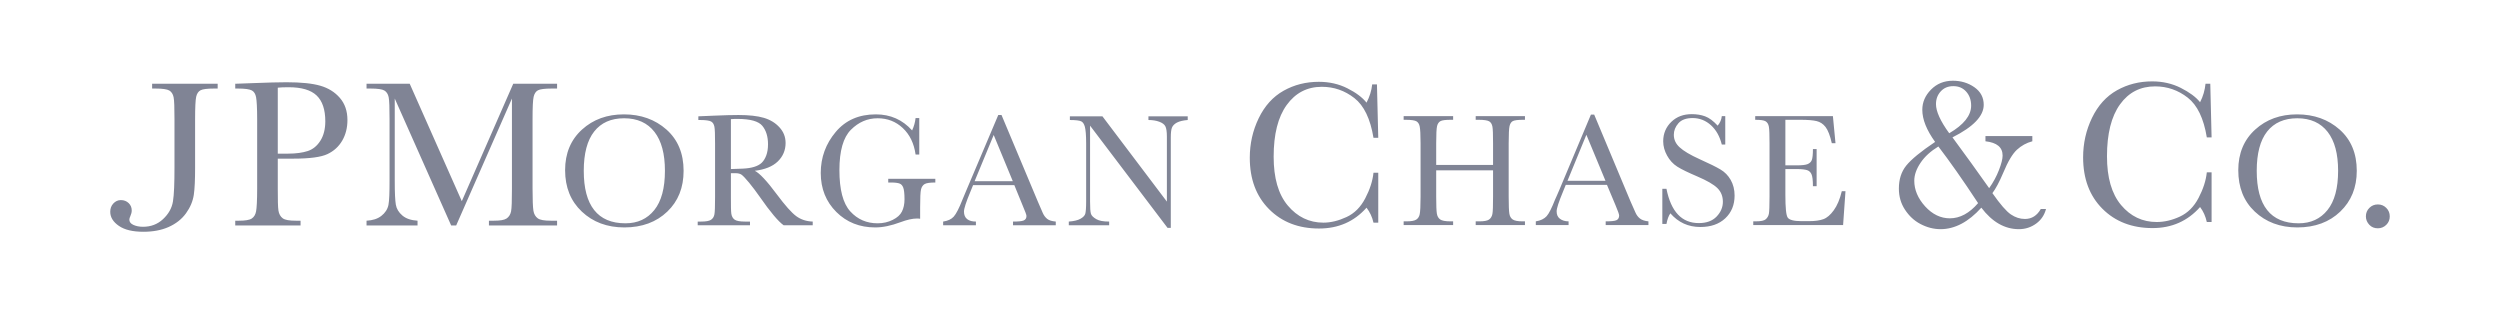 <svg width="360" height="45" viewBox="0 0 360 45" fill="none" xmlns="http://www.w3.org/2000/svg">
<path d="M281.219 11.625C279.949 11.625 278.902 12.053 278.062 12.906C277.224 13.761 276.812 14.723 276.812 15.812C276.812 17.195 277.427 18.731 278.656 20.438C276.615 21.8 275.222 22.949 274.5 23.844C273.78 24.741 273.437 25.837 273.438 27.156C273.438 28.31 273.734 29.308 274.312 30.188C274.89 31.068 275.611 31.763 276.531 32.25C277.451 32.737 278.428 33 279.438 33C281.496 33 283.463 31.96 285.312 29.906C286.868 31.96 288.67 33 290.719 33C291.664 33 292.499 32.717 293.219 32.188C293.937 31.659 294.403 30.953 294.625 30.094H293.875C293.34 31.038 292.58 31.531 291.594 31.531C290.869 31.531 290.203 31.307 289.562 30.875C288.923 30.444 288.03 29.421 286.906 27.812C287.378 27.186 287.904 26.213 288.469 24.875C289.14 23.255 289.803 22.148 290.438 21.562C291.073 20.976 291.805 20.573 292.656 20.344V19.594H285.906V20.344C287.559 20.532 288.375 21.204 288.375 22.406C288.375 22.907 288.19 23.608 287.844 24.5C287.498 25.394 287.035 26.257 286.438 27.094C284.777 24.738 283.024 22.306 281.156 19.781C284.172 18.264 285.656 16.707 285.656 15.094C285.656 14.057 285.225 13.201 284.312 12.562C283.399 11.924 282.352 11.625 281.219 11.625ZM309.906 11.719C308.07 11.719 306.38 12.138 304.844 13C303.307 13.862 302.109 15.189 301.25 16.969C300.392 18.747 299.969 20.642 299.969 22.656C299.969 25.724 300.888 28.198 302.75 30.062C304.61 31.927 307.035 32.844 309.969 32.844C312.745 32.844 315.026 31.828 316.812 29.812C317.285 30.435 317.599 31.154 317.781 31.969H318.469V24.812H317.781C317.661 25.995 317.258 27.233 316.594 28.5C315.931 29.768 315.043 30.657 313.906 31.188C312.767 31.718 311.652 31.969 310.562 31.969C308.526 31.969 306.807 31.162 305.438 29.531C304.071 27.899 303.406 25.56 303.406 22.5C303.406 19.268 304.029 16.767 305.281 15.031C306.536 13.293 308.215 12.438 310.344 12.438C312.081 12.438 313.647 12.982 315.031 14.062C316.416 15.143 317.332 17.043 317.781 19.781H318.469L318.281 12.062H317.594C317.501 12.974 317.253 13.869 316.812 14.719C316.204 13.961 315.263 13.28 314.031 12.656C312.798 12.033 311.422 11.719 309.906 11.719ZM189.906 11.781C188.07 11.781 186.38 12.201 184.844 13.062C183.306 13.924 182.109 15.252 181.25 17.031C180.391 18.81 179.969 20.703 179.969 22.719C179.969 25.786 180.888 28.259 182.75 30.125C184.609 31.99 187.002 32.906 189.938 32.906C192.711 32.906 194.996 31.923 196.781 29.906C197.256 30.531 197.601 31.247 197.781 32.062H198.469V24.875H197.781C197.661 26.058 197.259 27.296 196.594 28.562C195.931 29.83 195.045 30.72 193.906 31.25C192.767 31.78 191.651 32.062 190.562 32.062C188.526 32.062 186.806 31.223 185.438 29.594C184.069 27.962 183.406 25.624 183.406 22.562C183.406 19.331 184.028 16.861 185.281 15.125C186.535 13.388 188.217 12.5 190.344 12.5C192.083 12.5 193.649 13.044 195.031 14.125C196.415 15.206 197.331 17.105 197.781 19.844H198.469L198.281 12.156H197.594C197.502 13.067 197.222 13.931 196.781 14.781C196.173 14.023 195.265 13.341 194.031 12.719C192.801 12.095 191.423 11.781 189.906 11.781ZM41.25 11.844C40.1 11.844 38.492 11.889 36.438 11.969L33.875 12.062V12.75H34.25C35.29 12.75 35.968 12.851 36.281 13.031C36.595 13.213 36.784 13.527 36.875 14C36.966 14.473 37.031 15.531 37.031 17.156V27.156C37.031 28.864 36.966 29.971 36.875 30.438C36.784 30.904 36.588 31.248 36.25 31.469C35.912 31.69 35.285 31.781 34.406 31.781H33.875V32.469H43.281V31.781H42.594C41.675 31.781 41.052 31.68 40.719 31.438C40.385 31.196 40.169 30.811 40.094 30.312C40.017 29.814 40 28.768 40 27.156V22.844H42.25C44.593 22.844 46.227 22.628 47.156 22.188C48.087 21.746 48.782 21.103 49.281 20.25C49.779 19.396 50.031 18.396 50.031 17.281C50.031 15.997 49.668 14.937 48.938 14.094C48.207 13.251 47.268 12.675 46.125 12.344C44.982 12.012 43.364 11.844 41.25 11.844ZM21.906 12.062V12.75H22.375C23.411 12.75 24.069 12.851 24.375 13.031C24.682 13.212 24.905 13.53 25 14C25.095 14.471 25.125 15.533 25.125 17.156V24.094C25.125 26.368 25.067 28.013 24.906 29C24.748 29.989 24.249 30.836 23.469 31.562C22.689 32.289 21.733 32.656 20.594 32.656C20.034 32.656 19.568 32.554 19.188 32.375C18.809 32.196 18.625 31.944 18.625 31.625C18.625 31.505 18.671 31.333 18.781 31.094C18.903 30.824 18.969 30.563 18.969 30.312C18.969 29.892 18.83 29.54 18.531 29.25C18.234 28.959 17.85 28.812 17.406 28.812C16.972 28.812 16.611 28.989 16.312 29.312C16.015 29.636 15.875 30.026 15.875 30.5C15.875 31.285 16.295 31.961 17.125 32.531C17.957 33.1 19.115 33.375 20.656 33.375C22.028 33.375 23.245 33.149 24.281 32.688C25.317 32.225 26.161 31.575 26.781 30.719C27.401 29.861 27.77 28.966 27.906 28.062C28.041 27.16 28.094 25.852 28.094 24.125V17.156C28.094 15.461 28.149 14.389 28.25 13.938C28.349 13.486 28.564 13.164 28.875 13C29.184 12.833 29.842 12.75 30.844 12.75H31.344V12.062H21.906ZM52.781 12.062V12.75H53.344C54.384 12.75 55.035 12.851 55.344 13.031C55.652 13.213 55.874 13.527 55.969 14C56.065 14.473 56.094 15.53 56.094 17.156V26.031C56.094 27.718 56.059 28.877 55.938 29.5C55.817 30.122 55.458 30.669 54.906 31.094C54.356 31.52 53.661 31.732 52.781 31.781V32.469H60.125V31.781C59.181 31.721 58.459 31.477 57.938 31.031C57.414 30.585 57.099 30.062 57 29.469C56.899 28.876 56.844 27.761 56.844 26.125V14.188L64.969 32.469H65.688L73.719 14.188V27.188C73.719 28.895 73.689 29.971 73.594 30.438C73.499 30.904 73.275 31.247 72.938 31.469C72.598 31.69 71.995 31.781 71.125 31.781H70.406V32.469H80.219V31.781H79.312C78.387 31.781 77.763 31.679 77.438 31.438C77.109 31.197 76.892 30.84 76.812 30.344C76.732 29.847 76.688 28.763 76.688 27.156V17.156C76.688 15.46 76.737 14.39 76.844 13.938C76.948 13.486 77.157 13.165 77.469 13C77.781 12.835 78.464 12.75 79.469 12.75H80.219V12.062H73.906L66.5 28.969L59 12.062H52.781ZM281.281 12.406C282.048 12.406 282.655 12.666 283.125 13.188C283.592 13.71 283.844 14.372 283.844 15.219C283.844 16.638 282.78 17.966 280.688 19.188C279.402 17.423 278.781 16.024 278.781 15C278.781 14.258 279.009 13.657 279.469 13.156C279.927 12.656 280.521 12.406 281.281 12.406ZM41.562 12.562C43.424 12.562 44.765 12.959 45.594 13.75C46.423 14.54 46.844 15.778 46.844 17.469C46.844 18.577 46.607 19.527 46.125 20.281C45.642 21.036 45.035 21.512 44.312 21.75C43.588 21.986 42.645 22.125 41.469 22.125H40V12.625C40.362 12.585 40.88 12.562 41.562 12.562ZM243.625 16.438C242.431 16.438 241.467 16.786 240.688 17.531C239.909 18.276 239.5 19.225 239.5 20.344C239.5 21.078 239.704 21.759 240.062 22.406C240.421 23.055 240.893 23.596 241.531 24C242.17 24.406 243.148 24.867 244.406 25.406C245.817 26.009 246.782 26.57 247.312 27.094C247.844 27.625 248.094 28.276 248.094 29.062C248.094 29.841 247.792 30.559 247.188 31.188C246.582 31.816 245.729 32.125 244.625 32.125C242.172 32.125 240.625 30.475 239.969 27.188H239.375V32.25H239.969C240.092 31.593 240.274 31.081 240.531 30.719C241.684 32.038 243.12 32.688 244.844 32.688C246.343 32.688 247.541 32.278 248.438 31.438C249.334 30.595 249.781 29.499 249.781 28.156C249.781 27.308 249.588 26.555 249.219 25.906C248.846 25.259 248.366 24.773 247.75 24.406C247.135 24.04 246.134 23.542 244.781 22.938C243.367 22.3 242.418 21.724 241.875 21.219C241.323 20.722 241.031 20.125 241.031 19.406C241.031 18.811 241.249 18.252 241.688 17.75C242.127 17.25 242.809 17 243.75 17C244.738 17 245.627 17.352 246.375 18.031C247.126 18.713 247.642 19.627 247.938 20.812H248.438V16.719H247.938C247.893 17.212 247.699 17.671 247.344 18.094C246.725 17.416 246.119 16.965 245.531 16.75C244.942 16.533 244.293 16.438 243.625 16.438ZM89.844 16.469C87.424 16.469 85.43 17.189 83.812 18.656C82.195 20.122 81.375 22.077 81.375 24.5C81.375 26.985 82.187 28.965 83.781 30.469C85.376 31.975 87.417 32.75 89.906 32.75C92.462 32.75 94.525 31.975 96.094 30.469C97.661 28.965 98.438 27.024 98.438 24.594C98.438 22.086 97.605 20.108 95.969 18.656C94.331 17.206 92.285 16.469 89.844 16.469ZM126.125 16.469C123.682 16.469 121.767 17.31 120.344 19C118.921 20.689 118.188 22.662 118.188 24.906C118.188 27.175 118.95 29.054 120.438 30.531C121.924 32.009 123.788 32.75 126.031 32.75C127.148 32.75 128.345 32.491 129.656 32C130.619 31.639 131.407 31.469 132 31.469C132.147 31.469 132.317 31.468 132.5 31.5V29.844C132.5 28.488 132.54 27.633 132.625 27.281C132.709 26.93 132.889 26.651 133.156 26.5C133.422 26.349 133.939 26.281 134.688 26.281V25.75H127.906V26.281H128.281C128.904 26.281 129.33 26.34 129.562 26.438C129.795 26.533 129.95 26.719 130.062 27C130.175 27.282 130.25 27.844 130.25 28.688C130.25 29.406 130.115 29.998 129.875 30.469C129.638 30.94 129.215 31.328 128.562 31.656C127.908 31.987 127.173 32.156 126.375 32.156C124.815 32.156 123.49 31.598 122.438 30.438C121.384 29.279 120.875 27.282 120.875 24.5C120.875 21.71 121.436 19.782 122.531 18.688C123.626 17.594 124.901 17.031 126.375 17.031C127.801 17.031 129.001 17.501 130 18.438C131 19.375 131.621 20.645 131.844 22.25H132.375V17H131.844C131.774 17.633 131.602 18.233 131.344 18.781C129.966 17.242 128.227 16.469 126.125 16.469ZM330.781 16.469C328.362 16.469 326.368 17.189 324.75 18.656C323.132 20.122 322.313 22.077 322.312 24.5C322.312 26.985 323.093 28.965 324.688 30.469C326.282 31.975 328.324 32.75 330.812 32.75C333.371 32.75 335.432 31.975 337 30.469C338.567 28.965 339.375 27.024 339.375 24.594C339.375 22.086 338.543 20.108 336.906 18.656C335.269 17.206 333.221 16.469 330.781 16.469ZM229.094 16.5L224.531 27.375C224.203 28.157 223.986 28.604 223.938 28.719C223.453 29.949 223.06 30.743 222.719 31.125C222.377 31.508 221.855 31.767 221.156 31.875V32.406H225.875V31.875C225.366 31.875 224.947 31.744 224.625 31.5C224.307 31.257 224.156 30.909 224.156 30.438C224.156 29.997 224.461 29.07 225.062 27.625L225.469 26.625H231.406L232.625 29.531C232.98 30.373 233.156 30.862 233.156 31.031C233.156 31.363 233.015 31.607 232.75 31.719C232.483 31.83 231.972 31.875 231.219 31.875V32.406H237.375V31.875C236.825 31.821 236.43 31.682 236.156 31.469C235.882 31.258 235.662 30.963 235.5 30.594L234.781 28.969L229.562 16.5H229.094ZM106.344 16.562C105.465 16.562 104.275 16.591 102.781 16.656L100.562 16.75V17.281H100.812C101.621 17.281 102.162 17.361 102.406 17.5C102.648 17.639 102.805 17.888 102.875 18.25C102.946 18.612 102.969 19.407 102.969 20.656V28.375C102.969 29.686 102.945 30.515 102.875 30.875C102.806 31.234 102.634 31.488 102.375 31.656C102.117 31.826 101.641 31.906 100.969 31.906H100.469V32.438H108V31.906H107.25C106.538 31.906 106.032 31.81 105.781 31.625C105.529 31.441 105.369 31.162 105.312 30.781C105.255 30.404 105.25 29.601 105.25 28.375V24.938H105.875C106.296 24.938 106.581 25.015 106.781 25.156C106.979 25.298 107.346 25.663 107.875 26.312C108.403 26.959 108.914 27.638 109.406 28.344C110.939 30.551 112.1 31.911 112.844 32.438H117.031V31.906C116.114 31.876 115.33 31.618 114.656 31.125C113.985 30.63 113.058 29.588 111.875 28C110.423 26.038 109.342 24.908 108.688 24.594C110.14 24.417 111.252 23.976 112 23.25C112.75 22.524 113.125 21.622 113.125 20.594C113.125 19.713 112.827 18.977 112.25 18.344C111.673 17.708 110.934 17.248 110 16.969C109.064 16.691 107.837 16.562 106.344 16.562ZM143.75 16.562L139.156 27.406C138.827 28.187 138.645 28.635 138.594 28.75C138.113 29.98 137.686 30.806 137.344 31.188C137.001 31.57 136.51 31.798 135.812 31.906V32.438H140.531V31.906C140.02 31.906 139.601 31.806 139.281 31.562C138.961 31.319 138.813 30.94 138.812 30.469C138.812 30.028 139.116 29.101 139.719 27.656L140.125 26.656H146.062L147.25 29.562C147.604 30.405 147.812 30.924 147.812 31.094C147.812 31.425 147.673 31.638 147.406 31.75C147.14 31.862 146.63 31.906 145.875 31.906V32.438H152.031V31.906C151.483 31.852 151.086 31.744 150.812 31.531C150.539 31.32 150.317 31.026 150.156 30.656L149.438 29L144.219 16.562H143.75ZM202.125 16.719V17.25H202.438C203.238 17.25 203.731 17.331 203.969 17.469C204.205 17.608 204.366 17.856 204.438 18.219C204.512 18.581 204.562 19.377 204.562 20.625V28.312C204.562 29.625 204.512 30.484 204.438 30.844C204.366 31.203 204.197 31.457 203.938 31.625C203.677 31.794 203.207 31.875 202.531 31.875H202.125V32.406H209.25V31.875H208.844C208.133 31.875 207.629 31.779 207.375 31.594C207.121 31.408 206.968 31.132 206.906 30.75C206.844 30.367 206.812 29.551 206.812 28.312V24.531H215V28.312C215 29.627 214.976 30.453 214.906 30.812C214.837 31.172 214.661 31.454 214.406 31.625C214.149 31.794 213.69 31.875 213.031 31.875H212.5V32.406H219.594V31.875H219.25C218.55 31.875 218.067 31.779 217.812 31.594C217.559 31.409 217.402 31.132 217.344 30.75C217.285 30.368 217.25 29.547 217.25 28.312V20.625C217.25 19.323 217.295 18.503 217.375 18.156C217.457 17.809 217.606 17.563 217.844 17.438C218.083 17.309 218.605 17.25 219.375 17.25H219.594V16.719H212.5V17.25H212.906C213.695 17.25 214.203 17.331 214.438 17.469C214.672 17.608 214.837 17.856 214.906 18.219C214.976 18.581 215 19.377 215 20.625V23.75H206.812V20.625C206.812 19.323 206.855 18.503 206.938 18.156C207.02 17.809 207.195 17.563 207.438 17.438C207.679 17.309 208.164 17.25 208.938 17.25H209.25V16.719H202.125ZM252.75 16.719V17.25C253.512 17.25 254.012 17.318 254.25 17.469C254.487 17.617 254.653 17.873 254.719 18.25C254.787 18.627 254.812 19.431 254.812 20.625V28.312C254.812 29.624 254.78 30.461 254.719 30.781C254.656 31.101 254.508 31.354 254.281 31.562C254.055 31.77 253.585 31.875 252.812 31.875H252.469V32.406H265.406L265.75 27.531H265.219C264.941 28.706 264.543 29.623 264.062 30.281C263.582 30.942 263.091 31.371 262.562 31.562C262.03 31.754 261.355 31.844 260.531 31.844H259.375C258.327 31.844 257.677 31.671 257.438 31.344C257.199 31.017 257.094 29.92 257.094 28.062V24.344H258.781C259.448 24.344 259.938 24.41 260.219 24.5C260.499 24.589 260.698 24.766 260.844 25.062C260.989 25.361 261.062 25.942 261.062 26.812H261.594V21.469H261.062C261.062 22.238 261.002 22.767 260.906 23.031C260.81 23.297 260.613 23.494 260.312 23.625C260.011 23.756 259.477 23.812 258.719 23.812H257.094V17.25H259.25C260.337 17.25 261.103 17.318 261.594 17.438C262.084 17.558 262.518 17.824 262.875 18.281C263.229 18.739 263.536 19.532 263.781 20.625H264.312L263.938 16.719H252.75ZM154.062 16.75V17.281C154.909 17.281 155.443 17.353 155.688 17.469C155.933 17.585 156.106 17.842 156.219 18.25C156.331 18.658 156.406 19.452 156.406 20.656V29C156.406 29.948 156.353 30.526 156.281 30.781C156.208 31.035 155.985 31.279 155.594 31.5C155.203 31.721 154.649 31.852 153.906 31.906V32.438H159.719V31.906C158.89 31.906 158.29 31.802 157.875 31.562C157.46 31.324 157.183 31.068 157.094 30.781C157.005 30.496 156.969 29.902 156.969 29V18.094L168.125 32.812H168.594V19.812C168.594 19.141 168.647 18.688 168.75 18.406C168.853 18.125 169.093 17.856 169.469 17.656C169.847 17.456 170.375 17.336 171.031 17.281V16.75H165.375V17.281C165.992 17.281 166.499 17.369 166.938 17.531C167.377 17.693 167.67 17.911 167.812 18.188C167.955 18.466 168.031 18.963 168.031 19.656V29.031L158.75 16.75H154.062ZM89.875 17.031C91.786 17.031 93.245 17.7 94.25 19C95.255 20.3 95.75 22.154 95.75 24.594C95.75 27.103 95.238 28.983 94.219 30.25C93.197 31.517 91.82 32.156 90.062 32.156C88.058 32.156 86.564 31.517 85.562 30.25C84.561 28.983 84.062 27.118 84.062 24.594C84.062 22.108 84.561 20.207 85.562 18.938C86.564 17.668 87.993 17.031 89.875 17.031ZM330.812 17.031C332.723 17.031 334.182 17.7 335.188 19C336.195 20.3 336.687 22.154 336.688 24.594C336.688 27.103 336.176 28.983 335.156 30.25C334.135 31.517 332.757 32.156 331 32.156C328.995 32.156 327.471 31.517 326.469 30.25C325.467 28.983 324.969 27.118 324.969 24.594C324.969 22.108 325.467 20.207 326.469 18.938C327.471 17.668 328.93 17.031 330.812 17.031ZM106.219 17.125C108.044 17.125 109.237 17.461 109.781 18.125C110.325 18.789 110.594 19.678 110.594 20.781C110.594 21.416 110.503 21.942 110.344 22.375C110.183 22.807 109.965 23.172 109.688 23.438C109.41 23.704 109.043 23.893 108.594 24.031C108.145 24.17 107.609 24.25 107 24.281C106.391 24.312 105.821 24.329 105.25 24.344V17.156C105.615 17.125 105.937 17.125 106.219 17.125ZM228.438 19.406L231.188 26.031H225.719L228.438 19.406ZM143.094 19.438L145.844 26.094H140.344L143.094 19.438ZM279.125 21.094C280.721 23.178 282.637 25.888 284.844 29.25C283.6 30.697 282.245 31.438 280.781 31.438C279.463 31.438 278.262 30.868 277.219 29.719C276.175 28.57 275.656 27.323 275.656 26.031C275.656 25.193 275.958 24.335 276.562 23.438C277.164 22.54 278.025 21.765 279.125 21.094ZM342.406 29.438C341.935 29.438 341.523 29.601 341.188 29.938C340.85 30.274 340.687 30.686 340.688 31.156C340.688 31.618 340.856 32.027 341.188 32.375C341.518 32.723 341.926 32.875 342.406 32.875C342.878 32.875 343.283 32.711 343.625 32.375C343.967 32.037 344.125 31.637 344.125 31.156C344.125 30.686 343.961 30.274 343.625 29.938C343.286 29.601 342.889 29.438 342.406 29.438Z" fill="#808495"/>
</svg>

